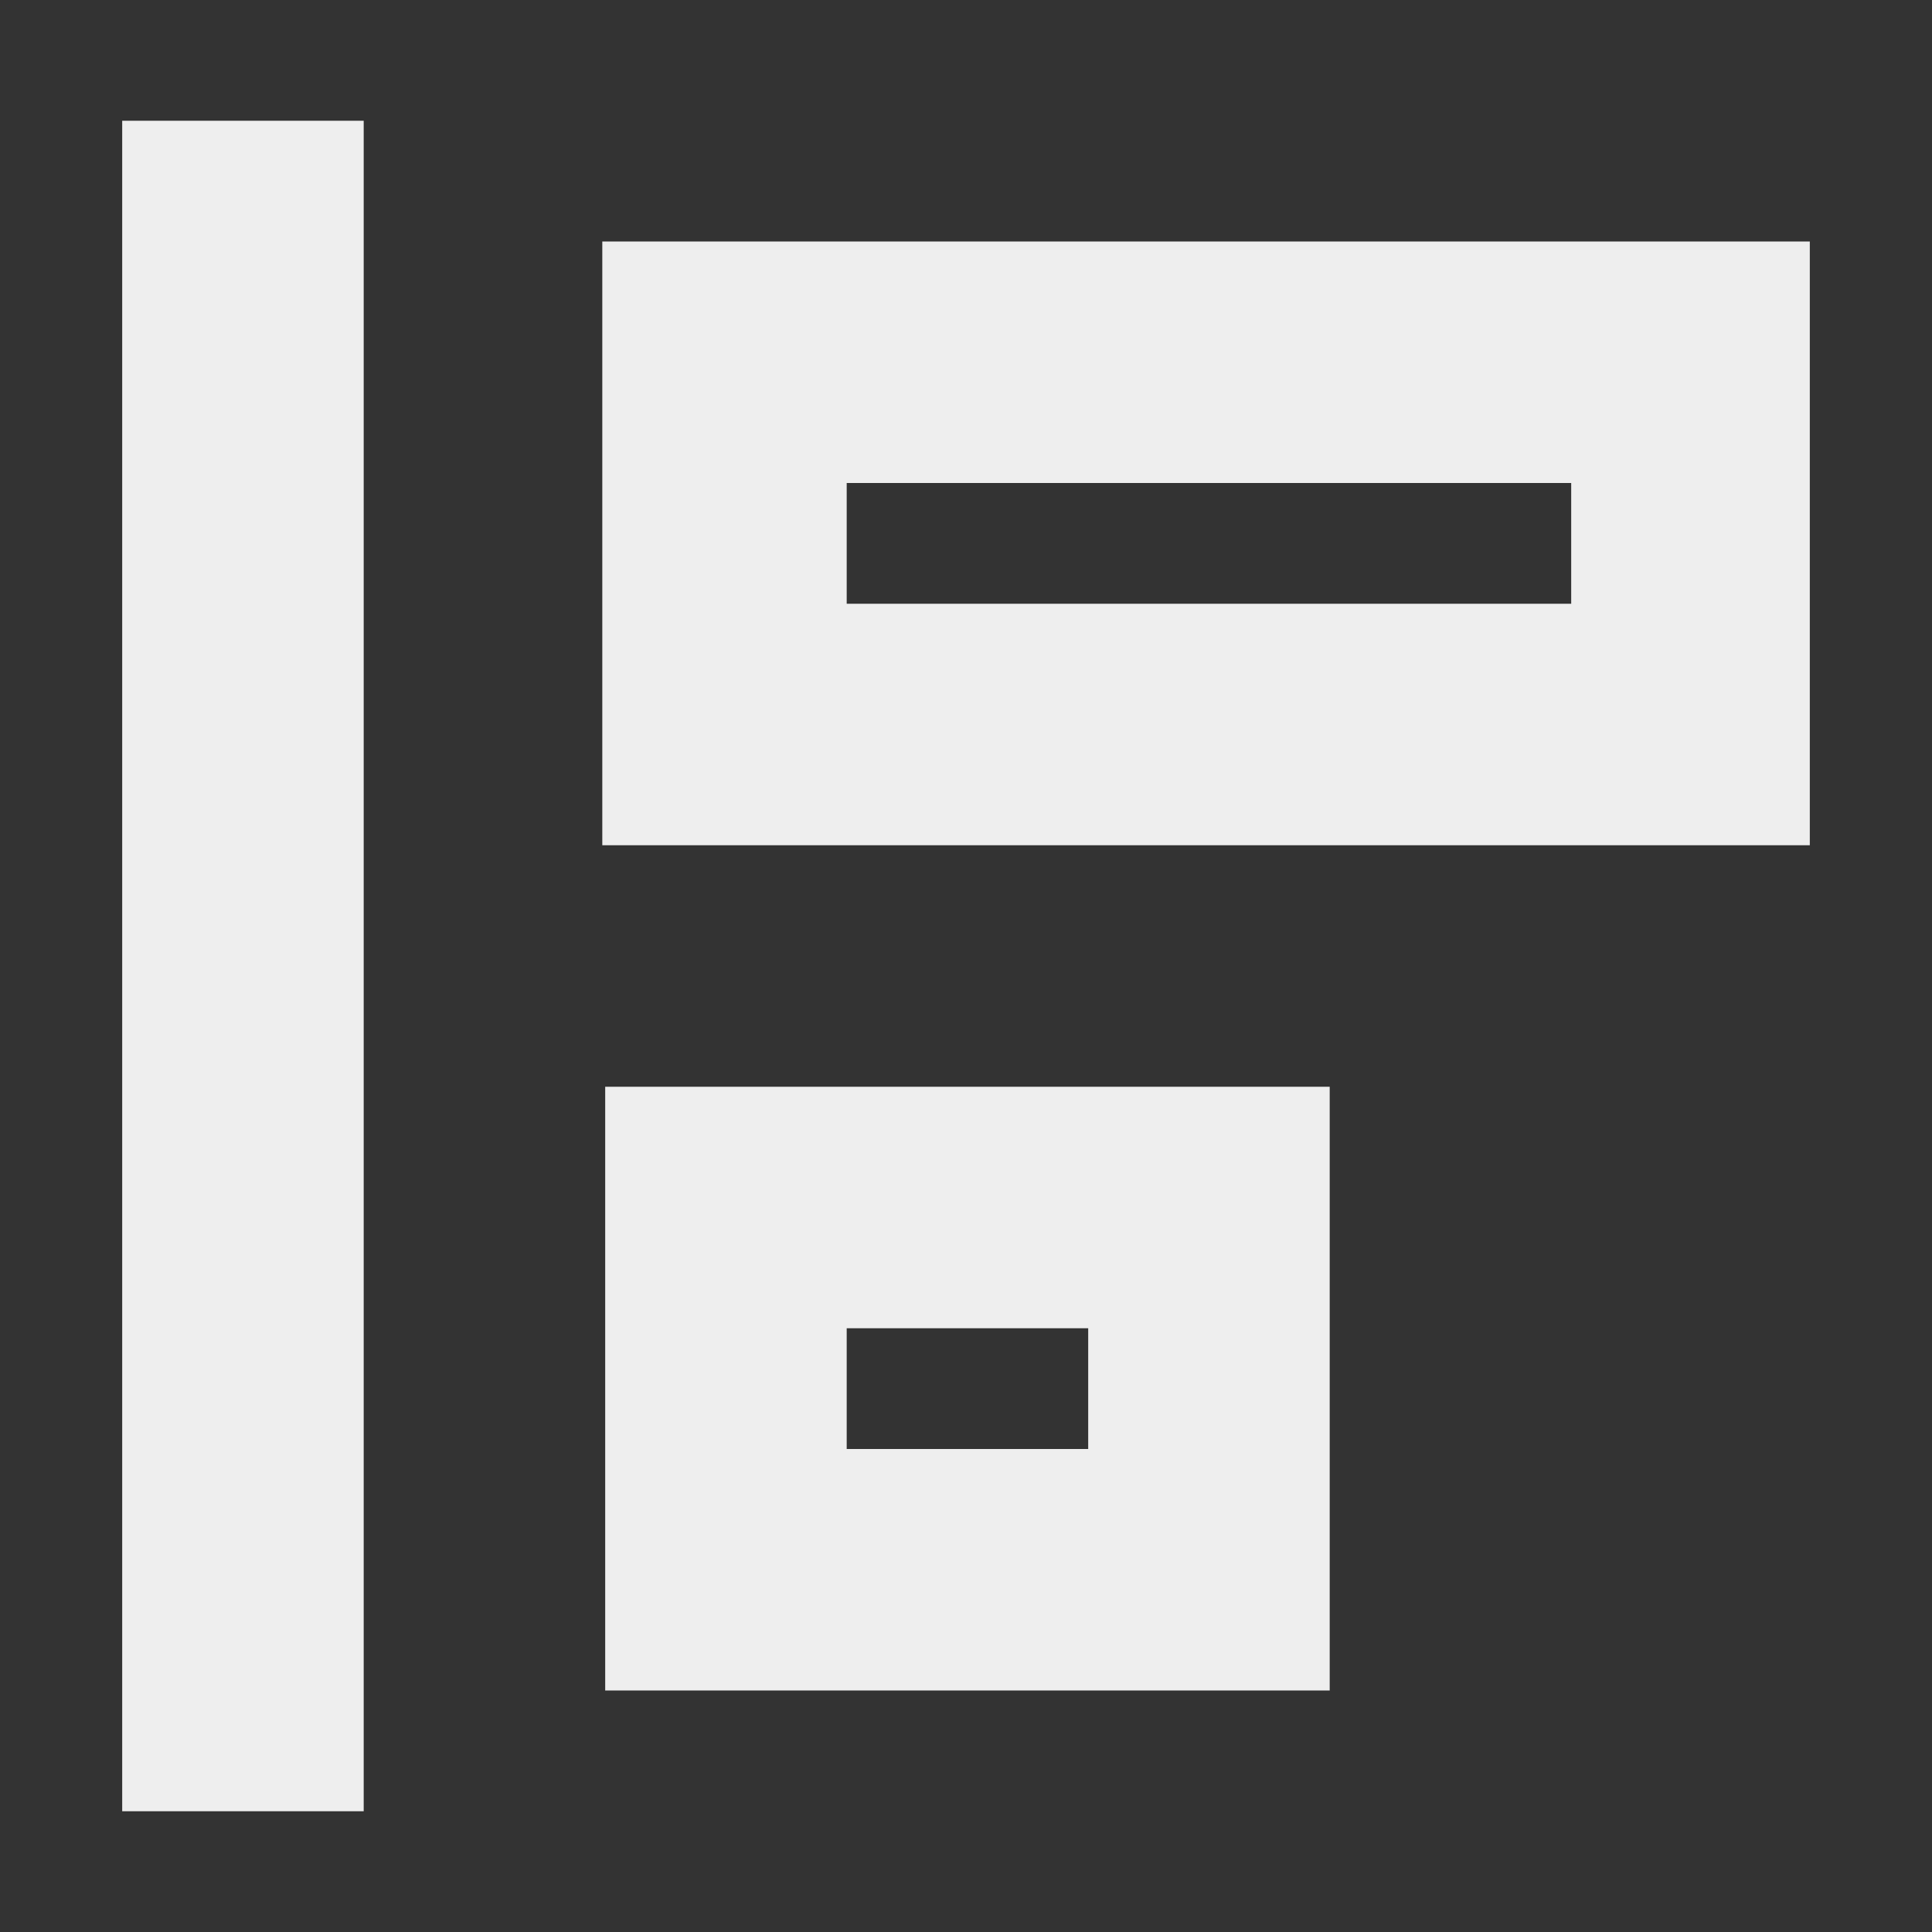 <?xml version="1.0" encoding="UTF-8"?>
<svg xmlns="http://www.w3.org/2000/svg" xmlns:xlink="http://www.w3.org/1999/xlink" width="16px" height="16px" viewBox="0 0 16 16" version="1.1">
<rect x="0" y="0" width="16" height="16" fill="#333333" stroke="none"/>
<g id="surface1">
<defs>
  <style id="current-color-scheme" type="text/css">
   .ColorScheme-Text { color:#eeeeee; } .ColorScheme-Highlight { color:#424242; }
  </style>
 </defs>
<path style="fill:currentColor" class="ColorScheme-Text" d="M 1.012 1 L 1.012 15 L 3.012 15 L 3.012 1 Z M 4.988 2 L 4.988 7 L 14.988 7 L 14.988 2 Z M 7.012 4 L 13.012 4 L 13.012 5 L 7.012 5 Z M 5.012 9 L 5.012 14 L 11.012 14 L 11.012 9 Z M 7.012 11 L 9.012 11 L 9.012 12 L 7.012 12 Z M 7.012 11 "/>
</g>
</svg>
